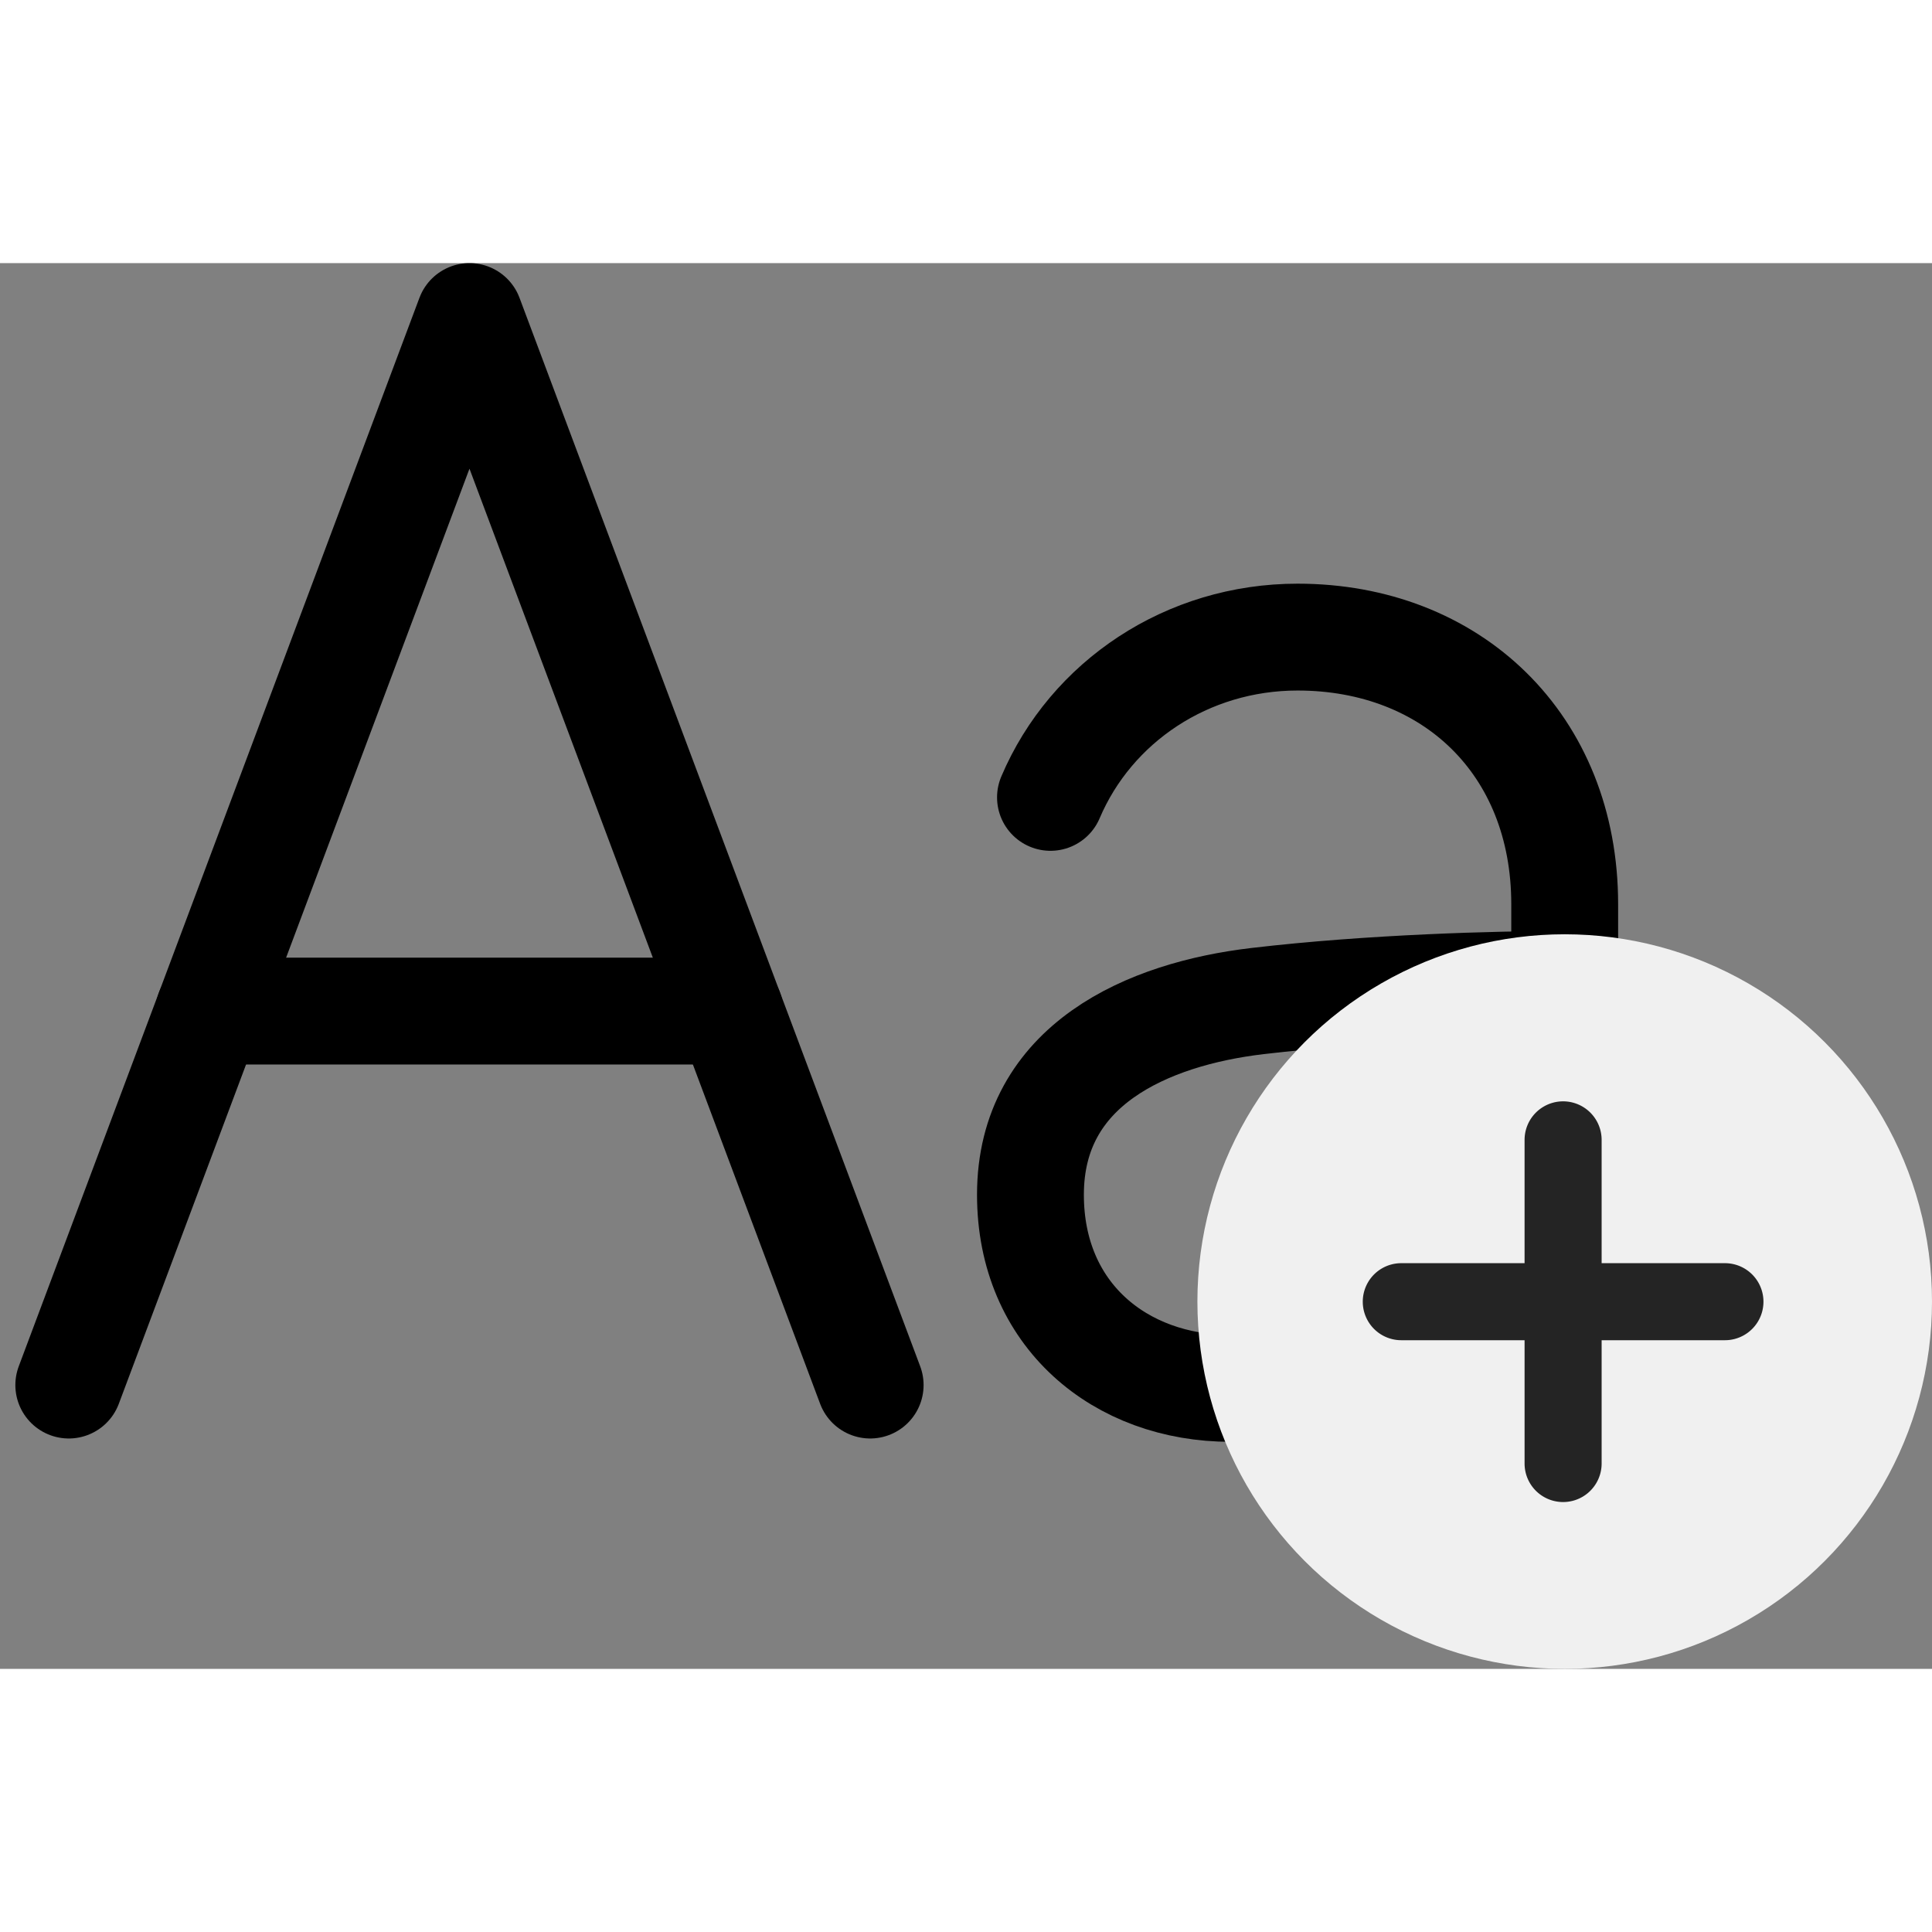 <svg xmlns="http://www.w3.org/2000/svg" width="62" height="62" viewBox="0 0 578.599 421">
  <rect x="0" y="0" width="578.599" height="421" fill="#808080" stroke="none"/>
  <g id="contrasto-aumenta-font" transform="translate(-11.401 -79.5)">
    <path id="Path_1" data-name="Path 1" d="M32,415.5l120-320,120,320" fill="none" stroke="#000" stroke-linecap="round" stroke-linejoin="round" stroke-width="32"/>
    <line id="Line_1" data-name="Line 1" x1="156" transform="translate(74 303.5)" fill="none" stroke="#000" stroke-linecap="round" stroke-linejoin="round" stroke-width="32"/>
    <path id="Path_2" data-name="Path 2" d="M326,239.5c12.19-28.69,41-48,74-48h0c46,0,80,32,80,80v144" fill="none" stroke="#000" stroke-linecap="round" stroke-linejoin="round" stroke-width="32"/>
    <path id="Path_3" data-name="Path 3" d="M320,358.5c0,36,26.86,58,60,58,54,0,100-27,100-106v-15c-20,0-58,1-92,5C355.23,304.36,320,319.5,320,358.5Z" fill="none" stroke="#000" stroke-linecap="round" stroke-linejoin="round" stroke-width="32"/>
    <circle id="Ellipse_1" data-name="Ellipse 1" cx="110" cy="110" r="110" transform="translate(370 280.5)" fill="#f0f0f0"/>
    <path id="Union_23" data-name="Union 23" d="M13443.464,21493.475v-36.922h-36.927a11.538,11.538,0,1,1,0-23.076h36.927v-36.928a11.536,11.536,0,1,1,23.072,0v36.928h36.927a11.538,11.538,0,1,1,0,23.076h-36.927v36.922a11.536,11.536,0,1,1-23.072,0Z" transform="translate(21924.537 -13064.465) rotate(90)" fill="#242424"/>
  </g>
</svg>
